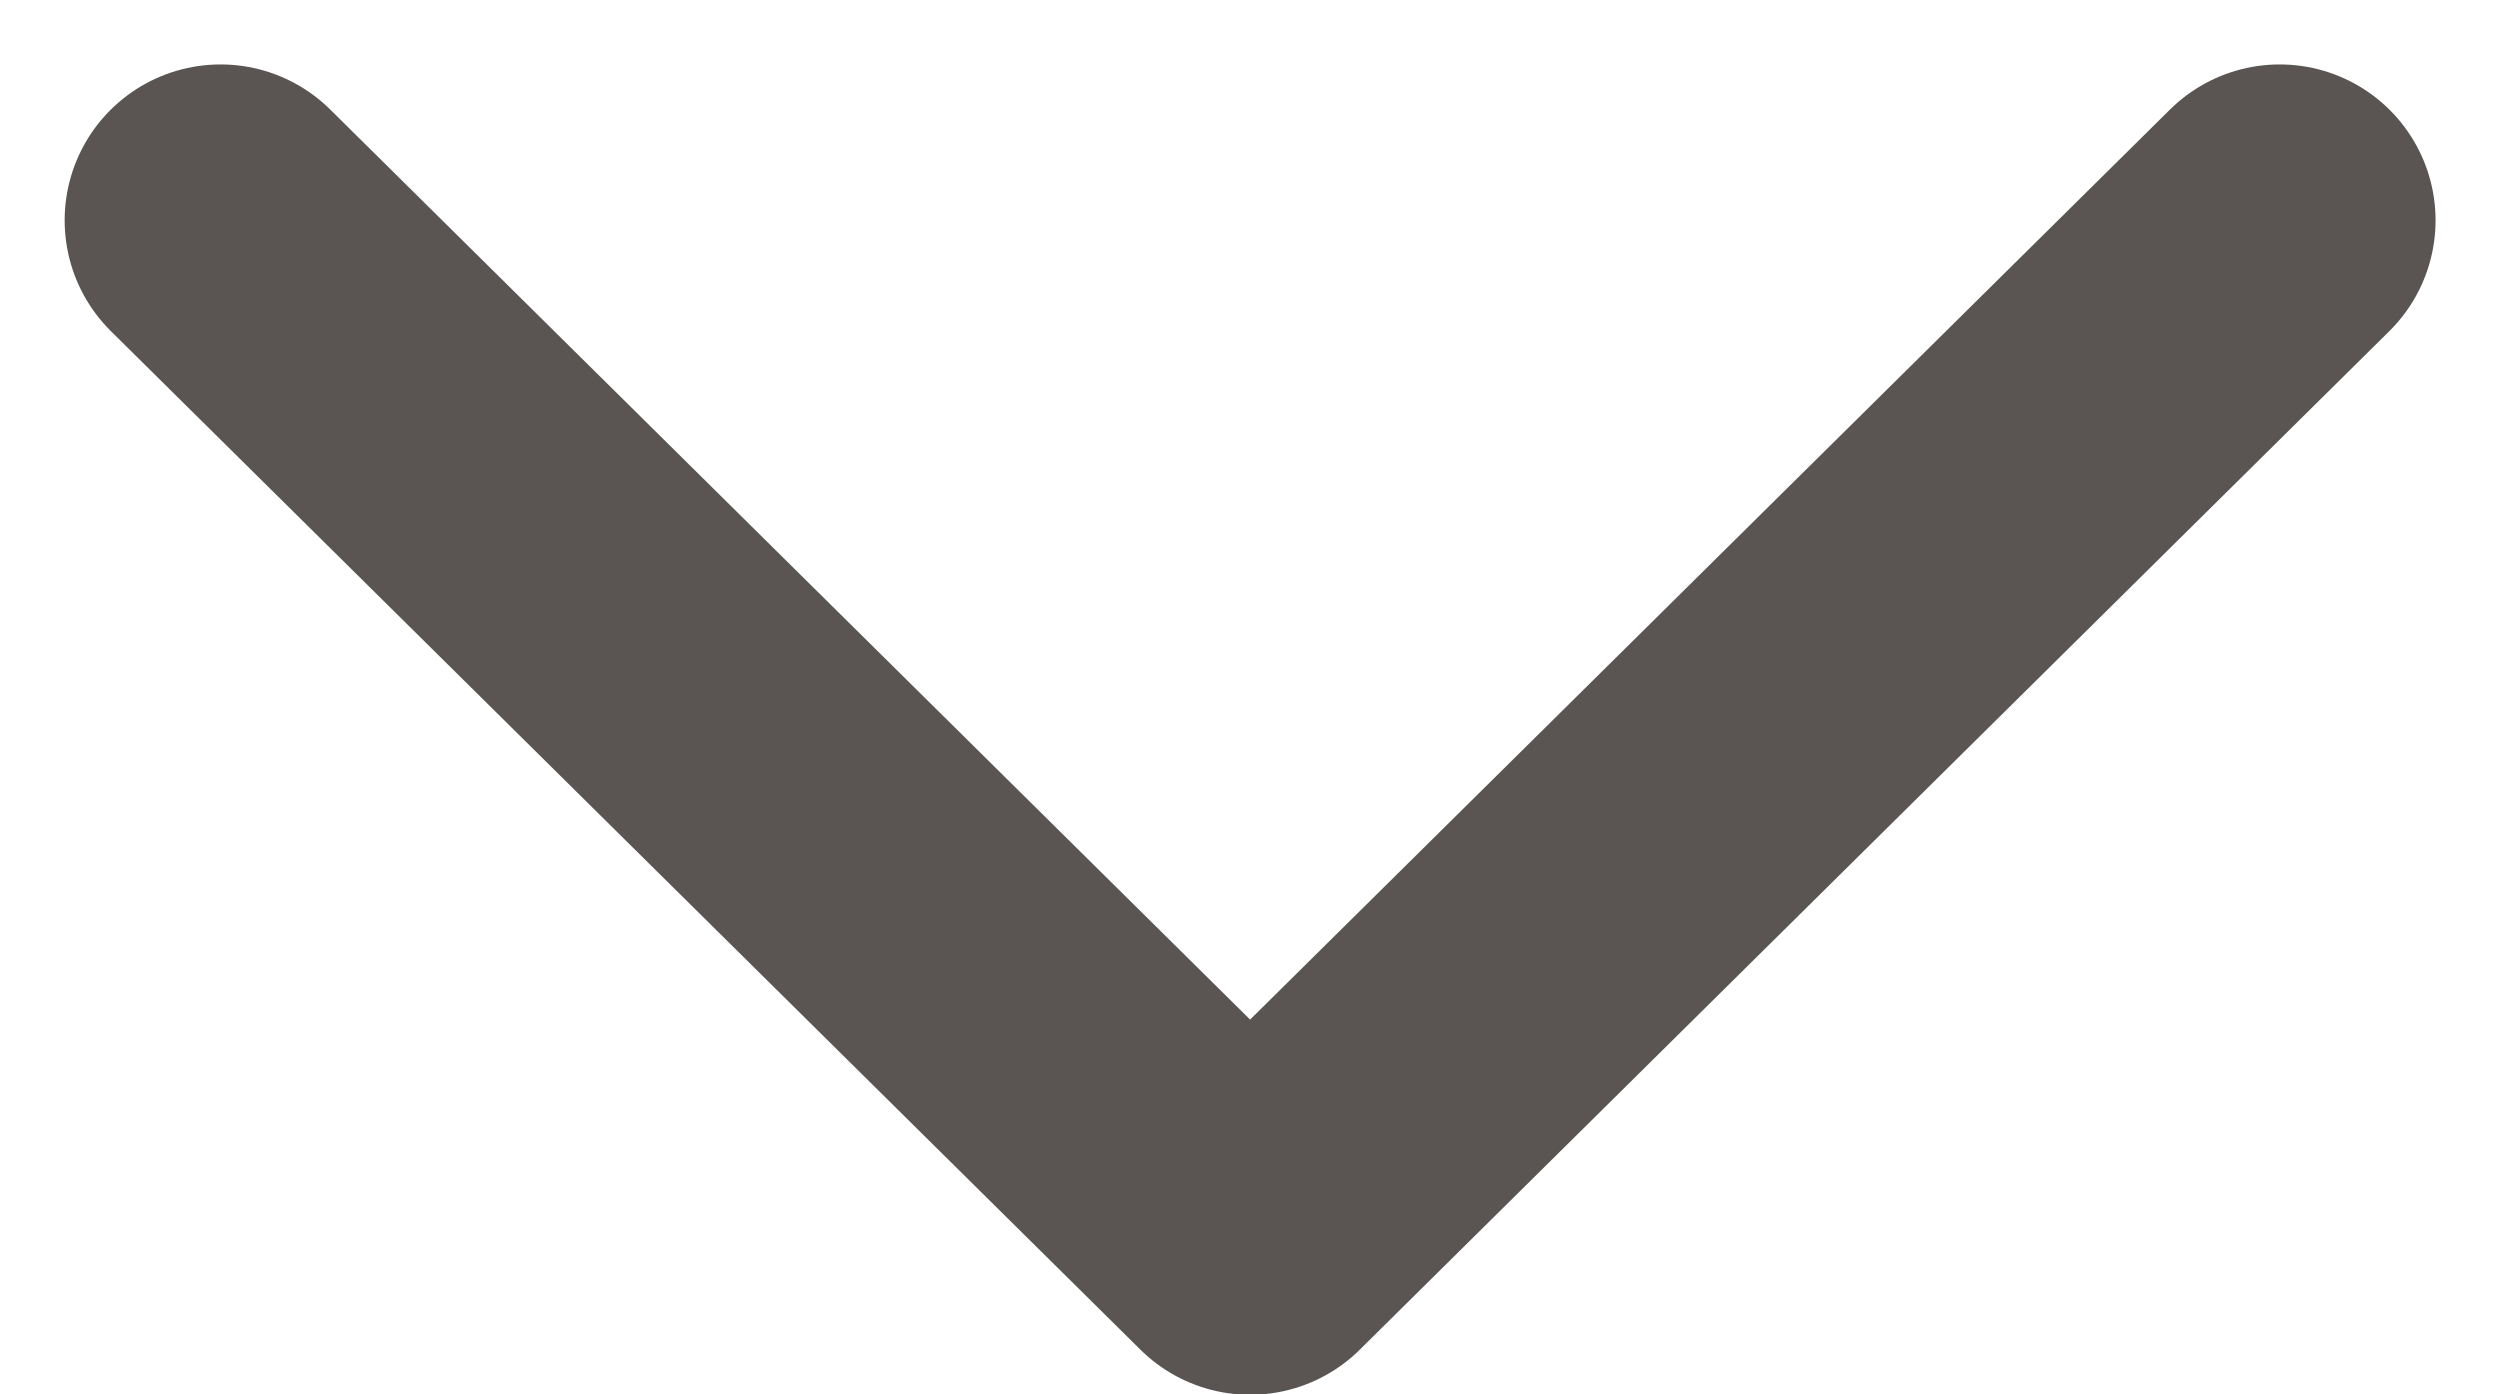 <svg xmlns="http://www.w3.org/2000/svg" width="12.027" height="6.708" viewBox="0 0 12.027 6.708"><path d="M348.491,303.305l4.953,4.9,4.953-4.9" transform="translate(-347.43 -302.245)" fill="none" stroke="#5a5553" stroke-linecap="round" stroke-linejoin="round" stroke-miterlimit="10" stroke-width="1.5"/></svg>